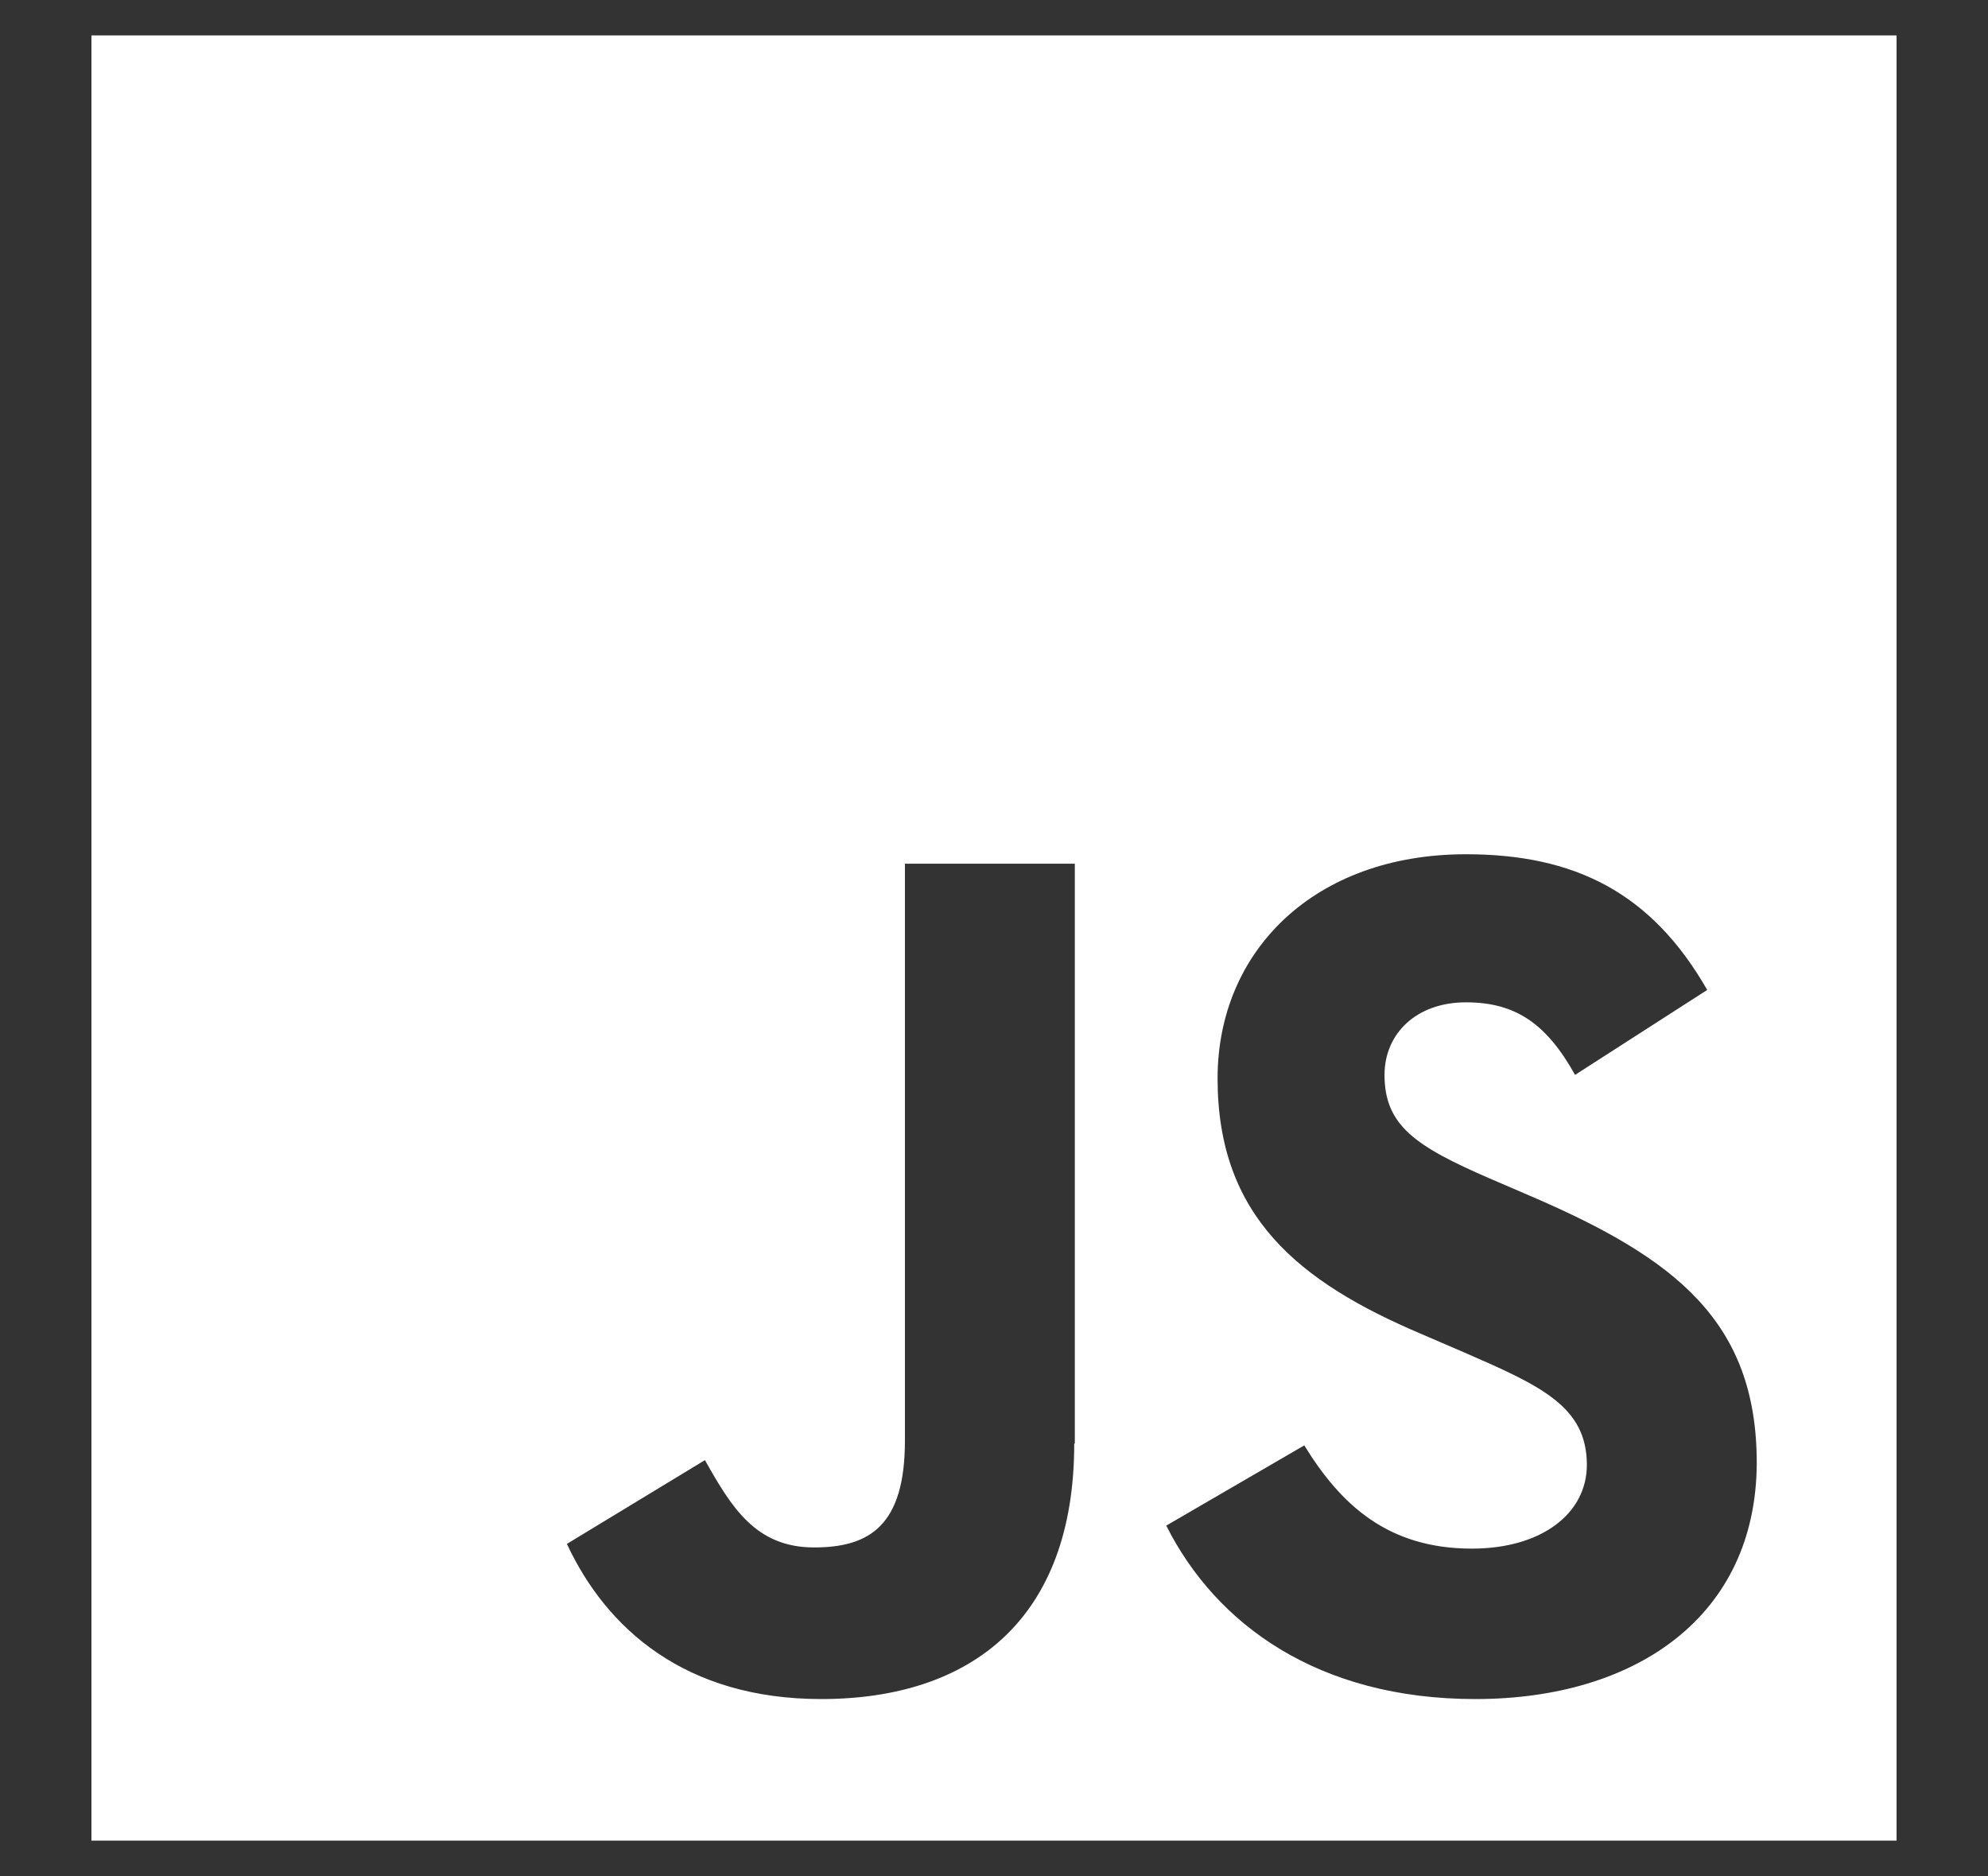 <?xml version="1.0" encoding="utf-8"?>
<!-- Generator: Adobe Illustrator 24.0.0, SVG Export Plug-In . SVG Version: 6.00 Build 0)  -->
<!DOCTYPE svg PUBLIC "-//W3C//DTD SVG 1.1//EN" "http://www.w3.org/Graphics/SVG/1.1/DTD/svg11.dtd">
<svg version="1.1" id="svg2" xmlns:x="http://ns.adobe.com/Extensibility/1.0/" xmlns:i="http://ns.adobe.com/AdobeIllustrator/10.0/" xmlns:graph="http://ns.adobe.com/Graphs/1.0/"
	 xmlns="http://www.w3.org/2000/svg" xmlns:xlink="http://www.w3.org/1999/xlink" x="0px" y="0px" width="337px" height="318px"
	 viewBox="0 0 337 318" style="enable-background:new 0 0 337 318;" xml:space="preserve">
<rect x="0" y="0" width="337" height="318" fill="#333333" stroke="none"/>
<style type="text/css">
	.st0{fill:#FFFFFF;}
</style>
<g>
	<path class="st0" d="M15.5,6v306h306V6H15.5z M182.1,244.7c0,29.8-17.5,43.3-42.9,43.3c-23,0-36.4-11.9-43.1-26.3l23.4-14.2
		c4.5,8,8.6,14.8,18.5,14.8c9.4,0,15.4-3.7,15.4-18.1v-97.8h28.8v98.3H182.1z M250.1,288c-26.7,0-44-12.7-52.4-29.4l23.4-13.6
		c6.2,10.1,14.2,17.5,28.4,17.5c11.9,0,19.5-6,19.5-14.2c0-9.9-7.8-13.4-20.9-19.1l-7.2-3.1c-20.7-8.8-34.5-19.9-34.5-43.3
		c0-21.6,16.4-38,42.1-38c18.3,0,31.4,6.4,40.9,23L267,182.2c-4.9-8.8-10.2-12.3-18.5-12.3c-8.4,0-13.8,5.3-13.8,12.3
		c0,8.6,5.3,12.1,17.7,17.5l7.2,3.1c24.4,10.5,38.2,21.2,38.2,45.2C297.7,273.9,277.4,288,250.1,288z"/>
</g>
</svg>
